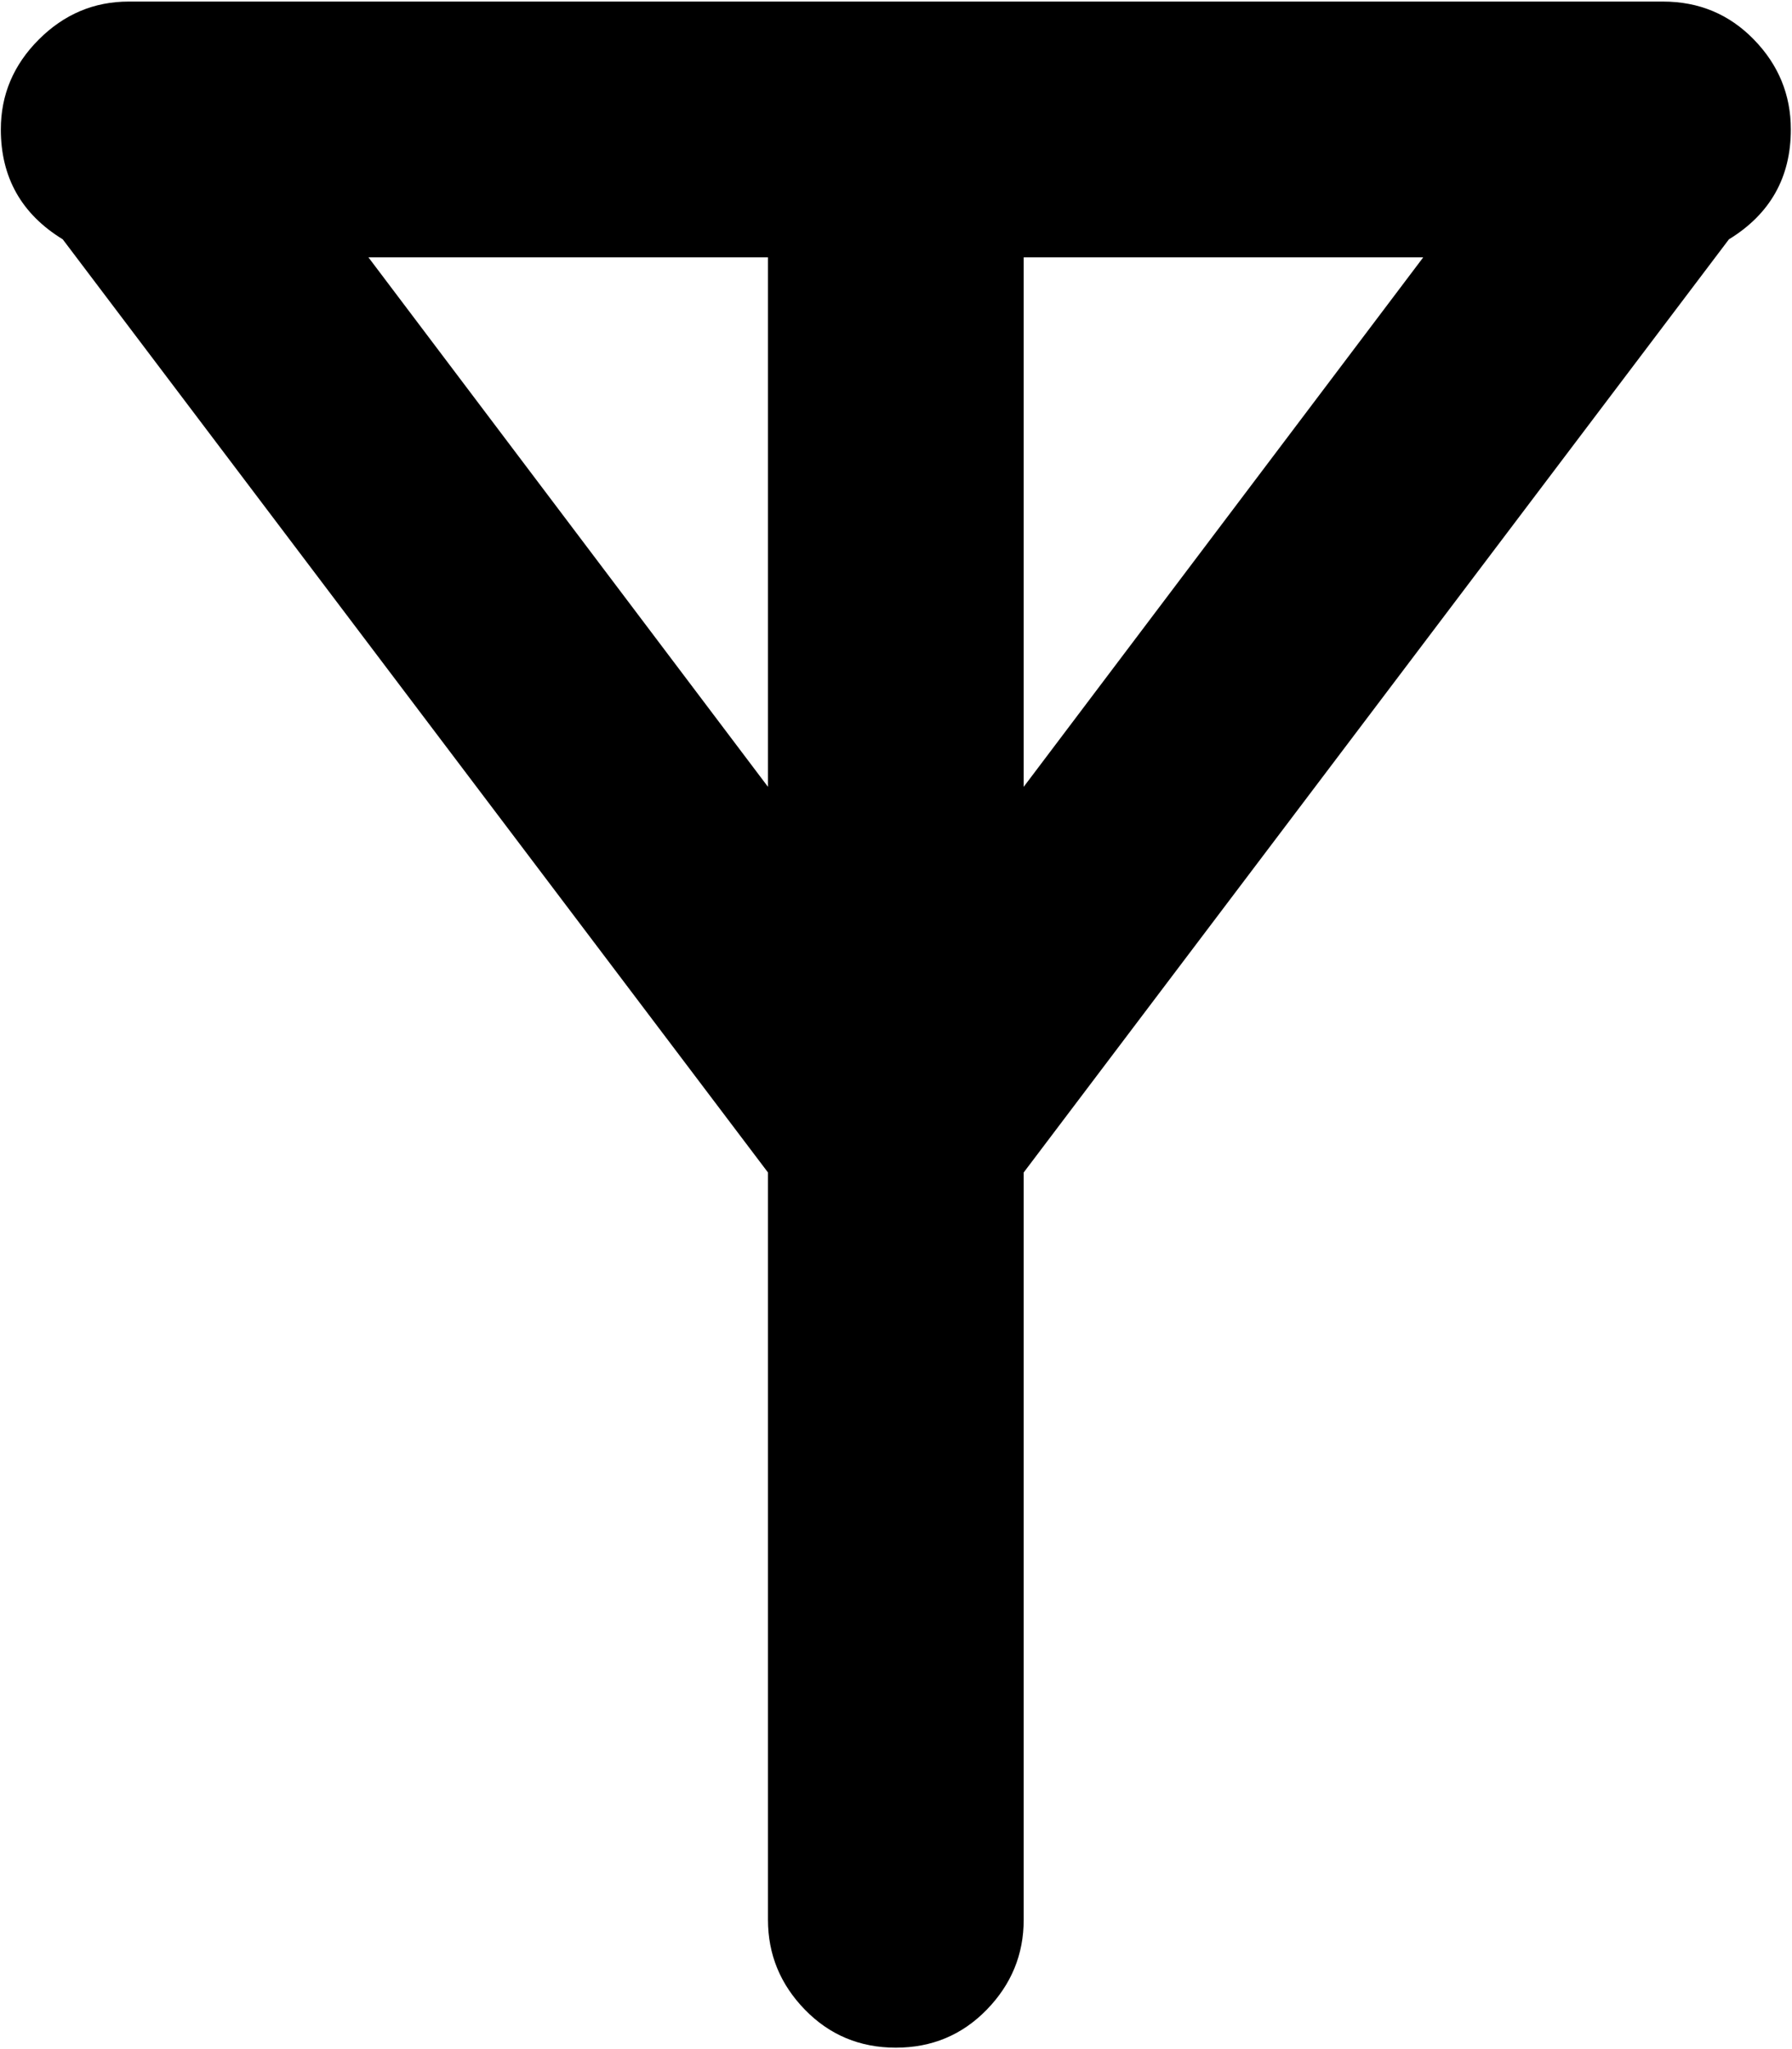 <svg xmlns="http://www.w3.org/2000/svg" width="3em" height="3.43em" viewBox="0 0 897 1024"><path fill="currentColor" d="m865.417 119l-353 467v374q0 26-18.5 45t-45.5 19t-45.5-19t-18.5-45V586l-353-467q-31-19-31-55q0-26 19-45t45-19h768q27 0 45.5 19t18.5 45q0 36-31 55m-153 9h-200v265zm-328 0h-200l200 265z"/></svg>